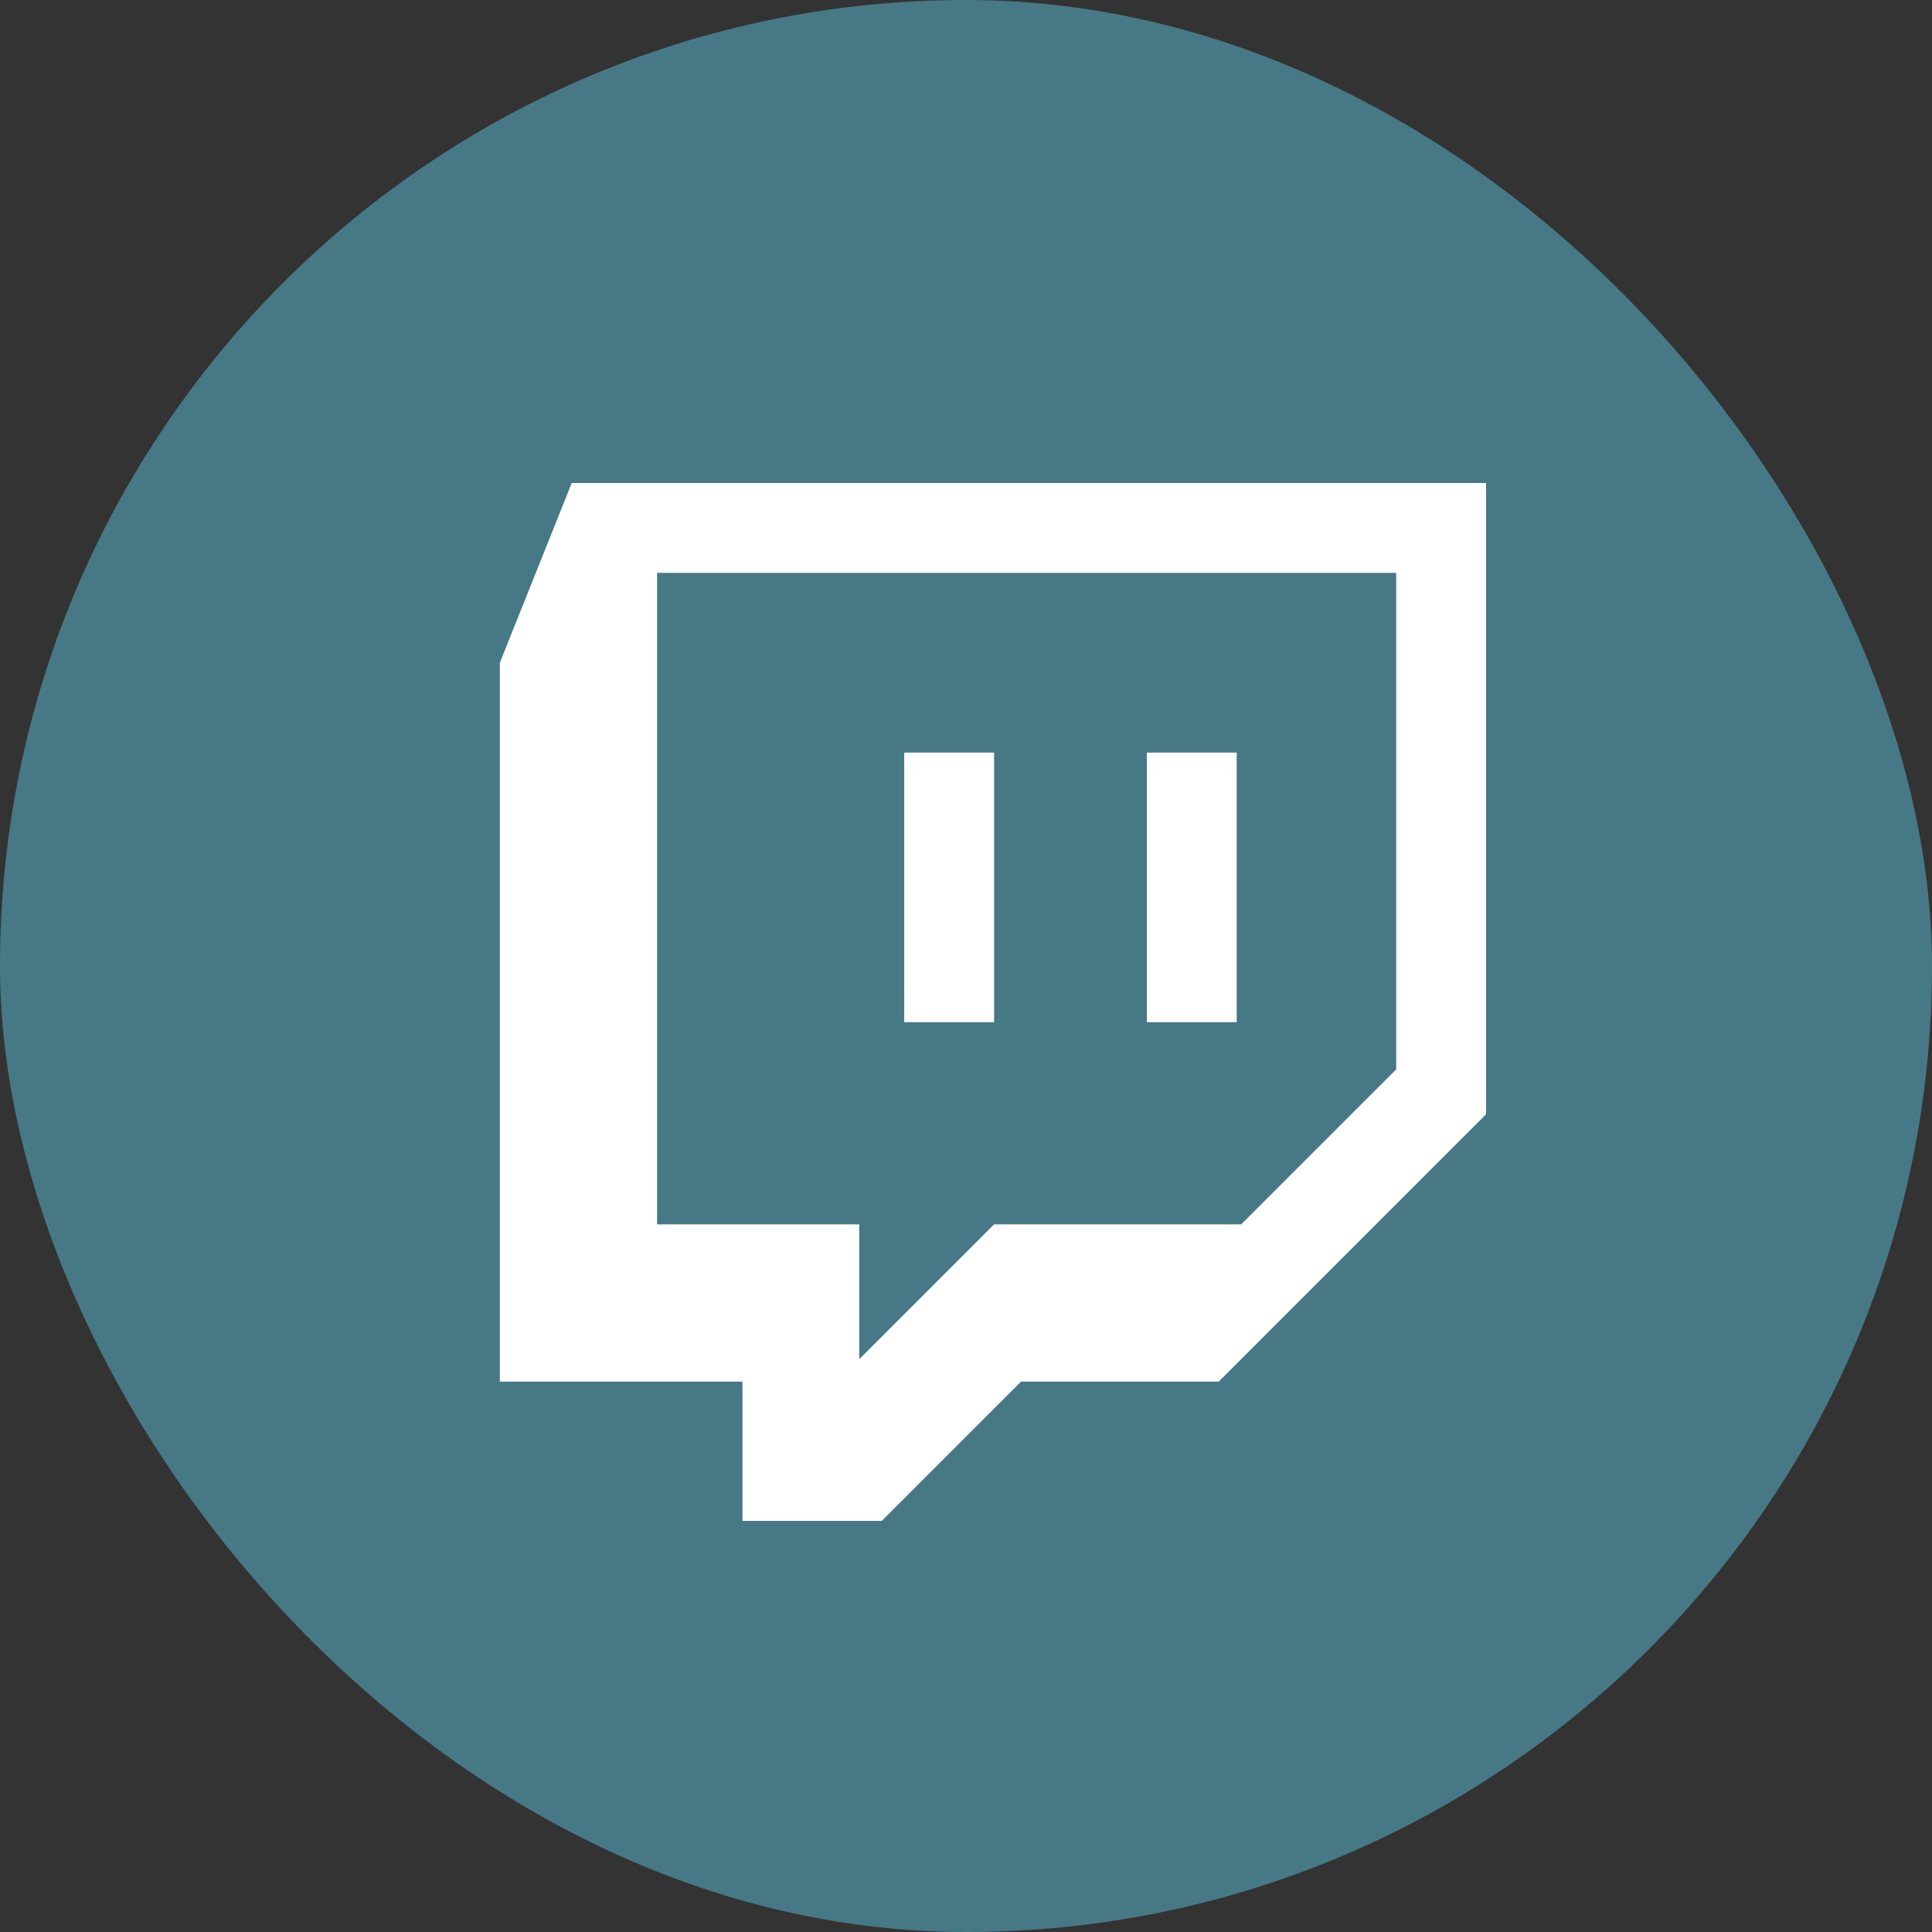<?xml version="1.0" encoding="UTF-8"?>
<svg id="Layer_2" data-name="Layer 2" xmlns="http://www.w3.org/2000/svg" viewBox="0 0 430 430">
  <rect x="0" y="0" width="430" height="430" fill="#333333" stroke="none"/>
  <defs>
    <style>
      .cls-1 {
        fill: #477885;
      }

      .cls-1, .cls-2 {
        stroke-width: 0px;
      }

      .cls-2 {
        fill: #fff;
      }
    </style>
  </defs>
  <g id="Layer_1-2" data-name="Layer 1">
    <g>
      <rect class="cls-1" x="0" y="0" width="430" height="430" rx="215" ry="215"/>
      <g>
        <polygon class="cls-2" points="111.25 307.5 165.25 307.5 165.25 338.5 196.25 338.5 227.25 307.5 271.25 307.5 330.75 248 330.75 107.5 127.25 107.5 111.25 147.5 111.25 307.5"/>
        <polygon class="cls-1" points="146.25 127.5 146.25 272.5 191.25 272.5 191.25 302.5 221.25 272.5 276.25 272.5 310.75 238 310.75 127.5 146.25 127.5"/>
        <rect class="cls-2" x="201.25" y="167.5" width="20" height="60"/>
        <rect class="cls-2" x="255.25" y="167.5" width="20" height="60"/>
      </g>
    </g>
  </g>
</svg>